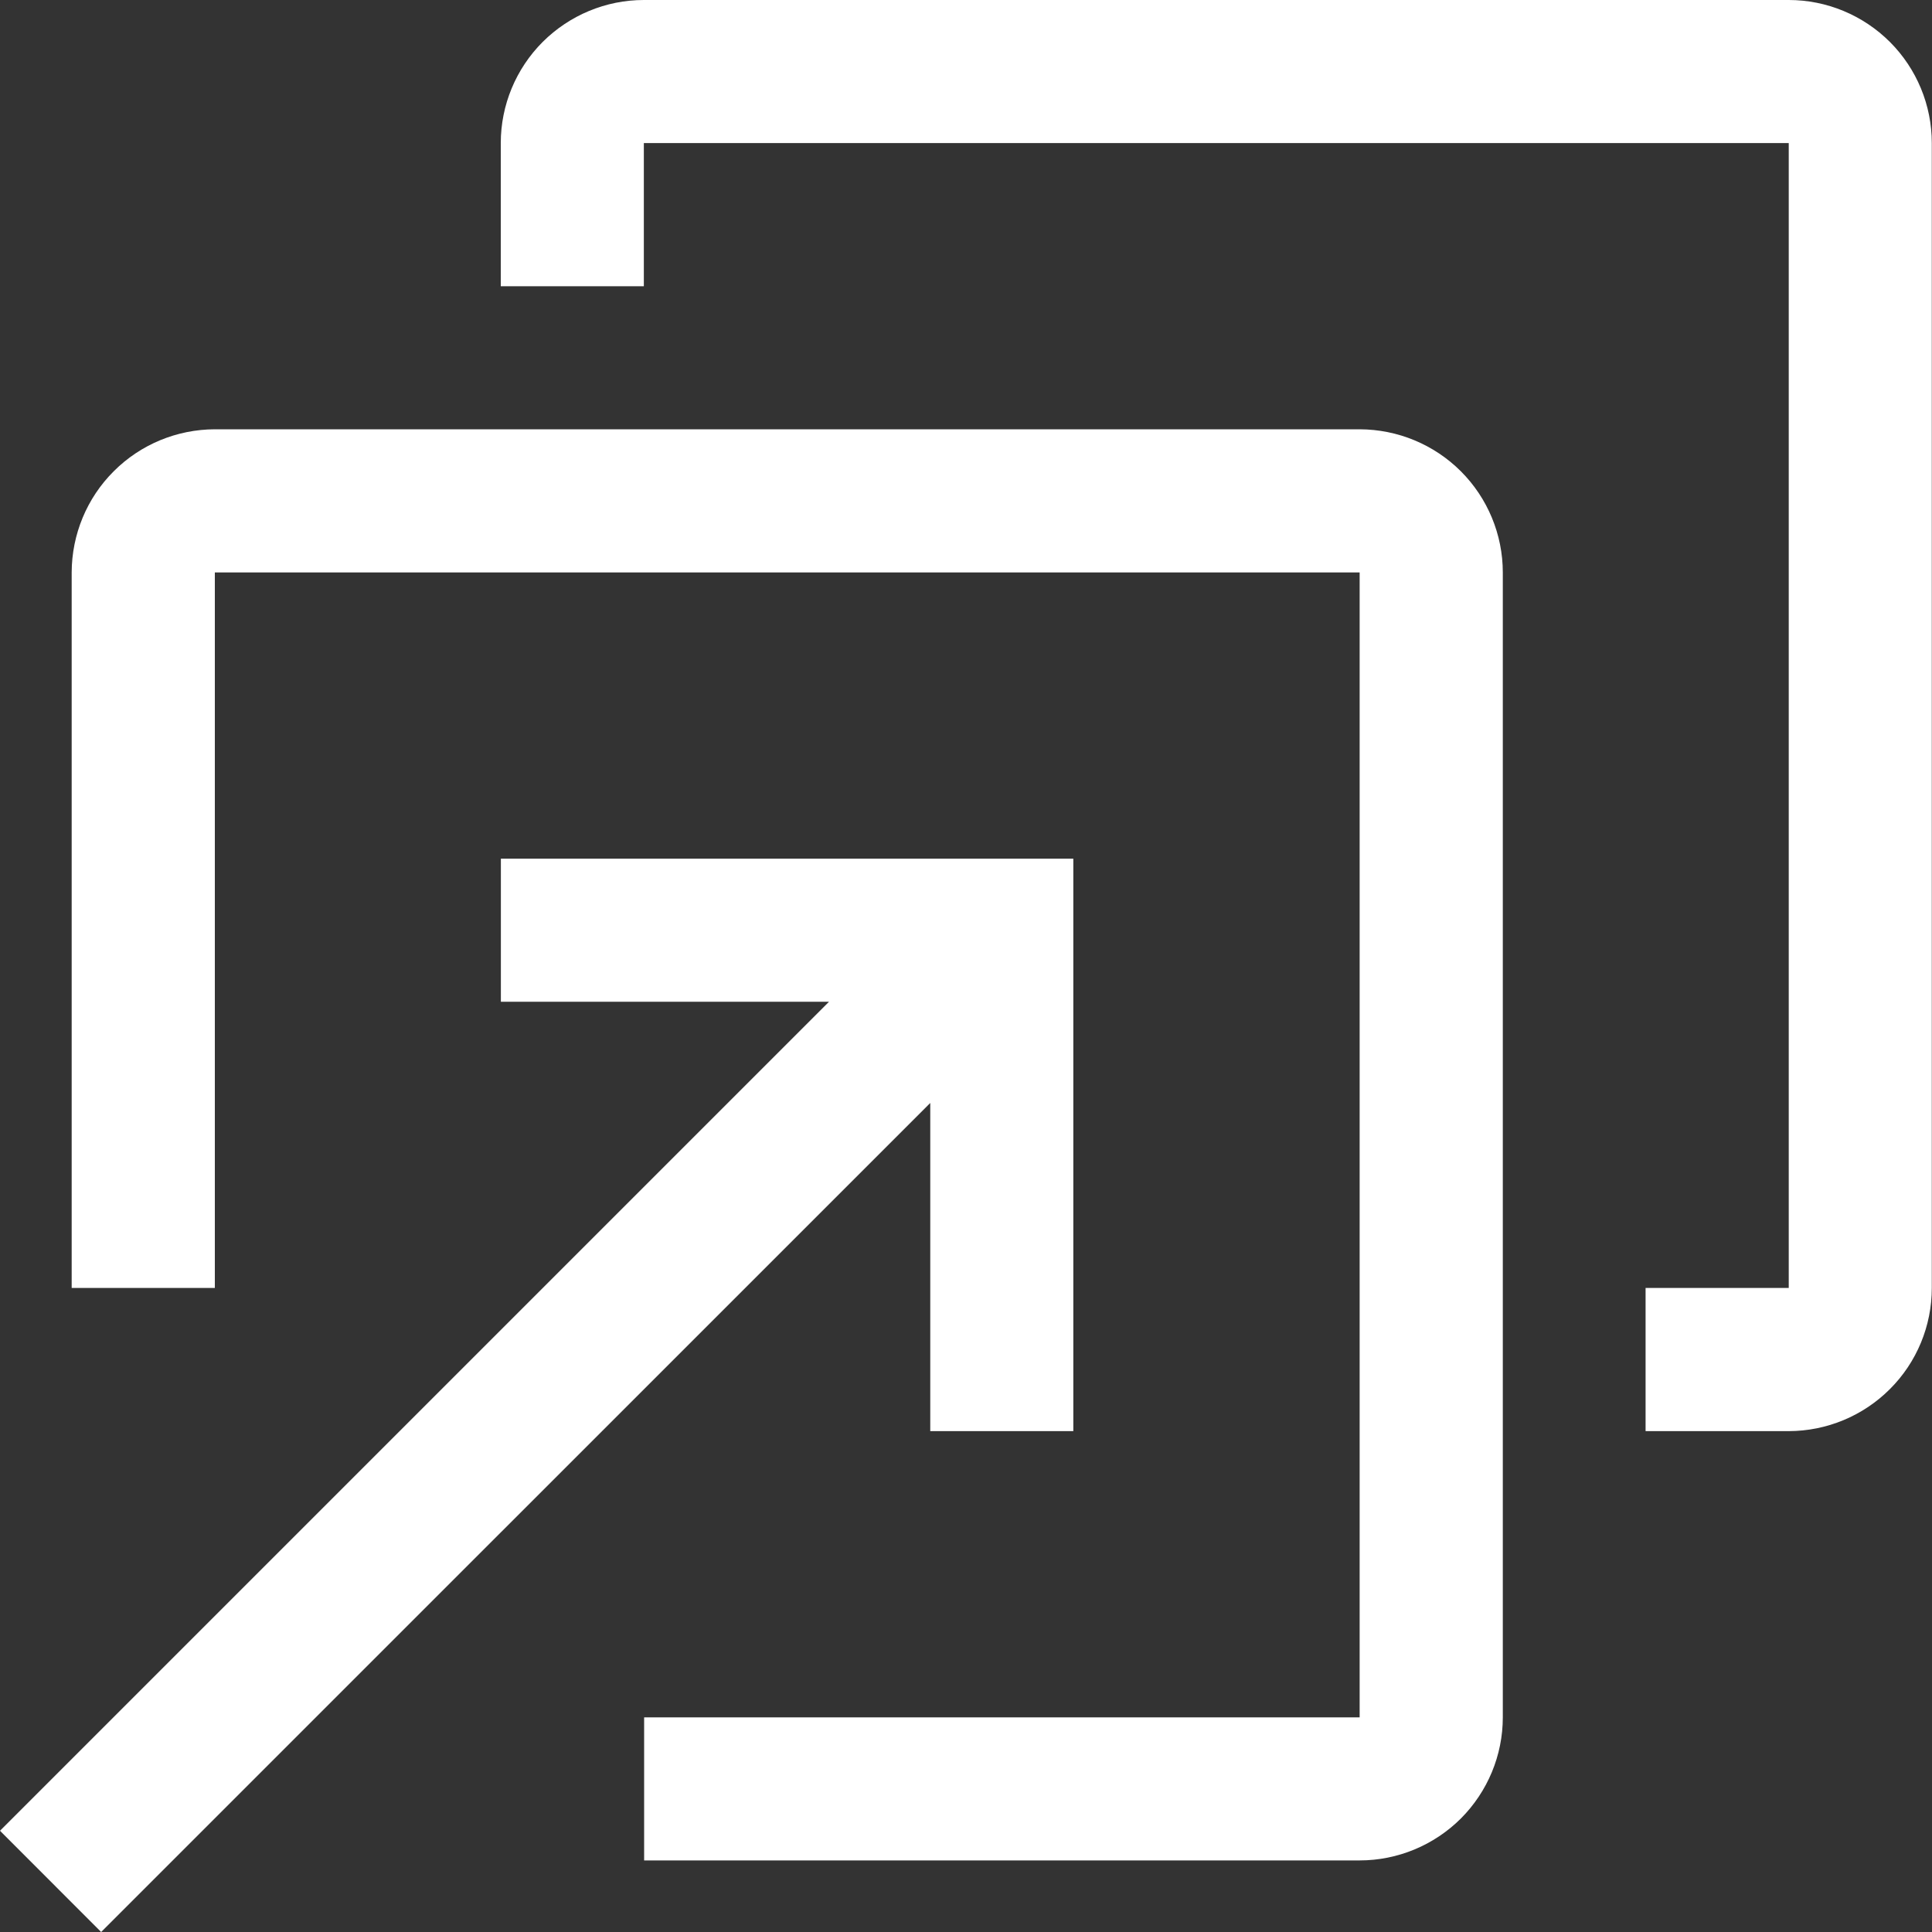 <svg
  width="20"
  height="20"
  viewBox="0 0 20 20"
  fill="none"
  xmlns="http://www.w3.org/2000/svg"
>
<rect x="0" y="0" width="20" height="20" fill="#333333" stroke="none"/>
<path
    d="M14.075 19.259H6.668V17.778H14.075V5.926H2.224V13.333H0.742V5.926C0.743 5.533 0.899 5.156 1.177 4.879C1.454 4.601 1.831 4.445 2.224 4.444H14.075C14.468 4.445 14.845 4.601 15.123 4.879C15.4 5.156 15.557 5.533 15.557 5.926V17.778C15.557 18.171 15.4 18.547 15.123 18.825C14.845 19.102 14.468 19.259 14.075 19.259Z"
    fill="#FFFFFF"
  />
<path
    d="M18.517 14.815H17.035V13.333H18.517V1.481H6.665V2.963H5.184V1.481C5.184 1.089 5.34 0.712 5.618 0.434C5.896 0.157 6.272 0 6.665 0H18.517C18.91 0 19.286 0.157 19.564 0.434C19.842 0.712 19.998 1.089 19.998 1.481V13.333C19.998 13.726 19.842 14.103 19.564 14.38C19.286 14.658 18.91 14.814 18.517 14.815Z"
    fill="#FFFFFF"
  />
<path
    d="M5.185 8.889V10.37H8.582L0 18.952L1.047 20L9.63 11.418V14.815H11.111V8.889H5.185Z"
    fill="#FFFFFF"
  />
</svg>
